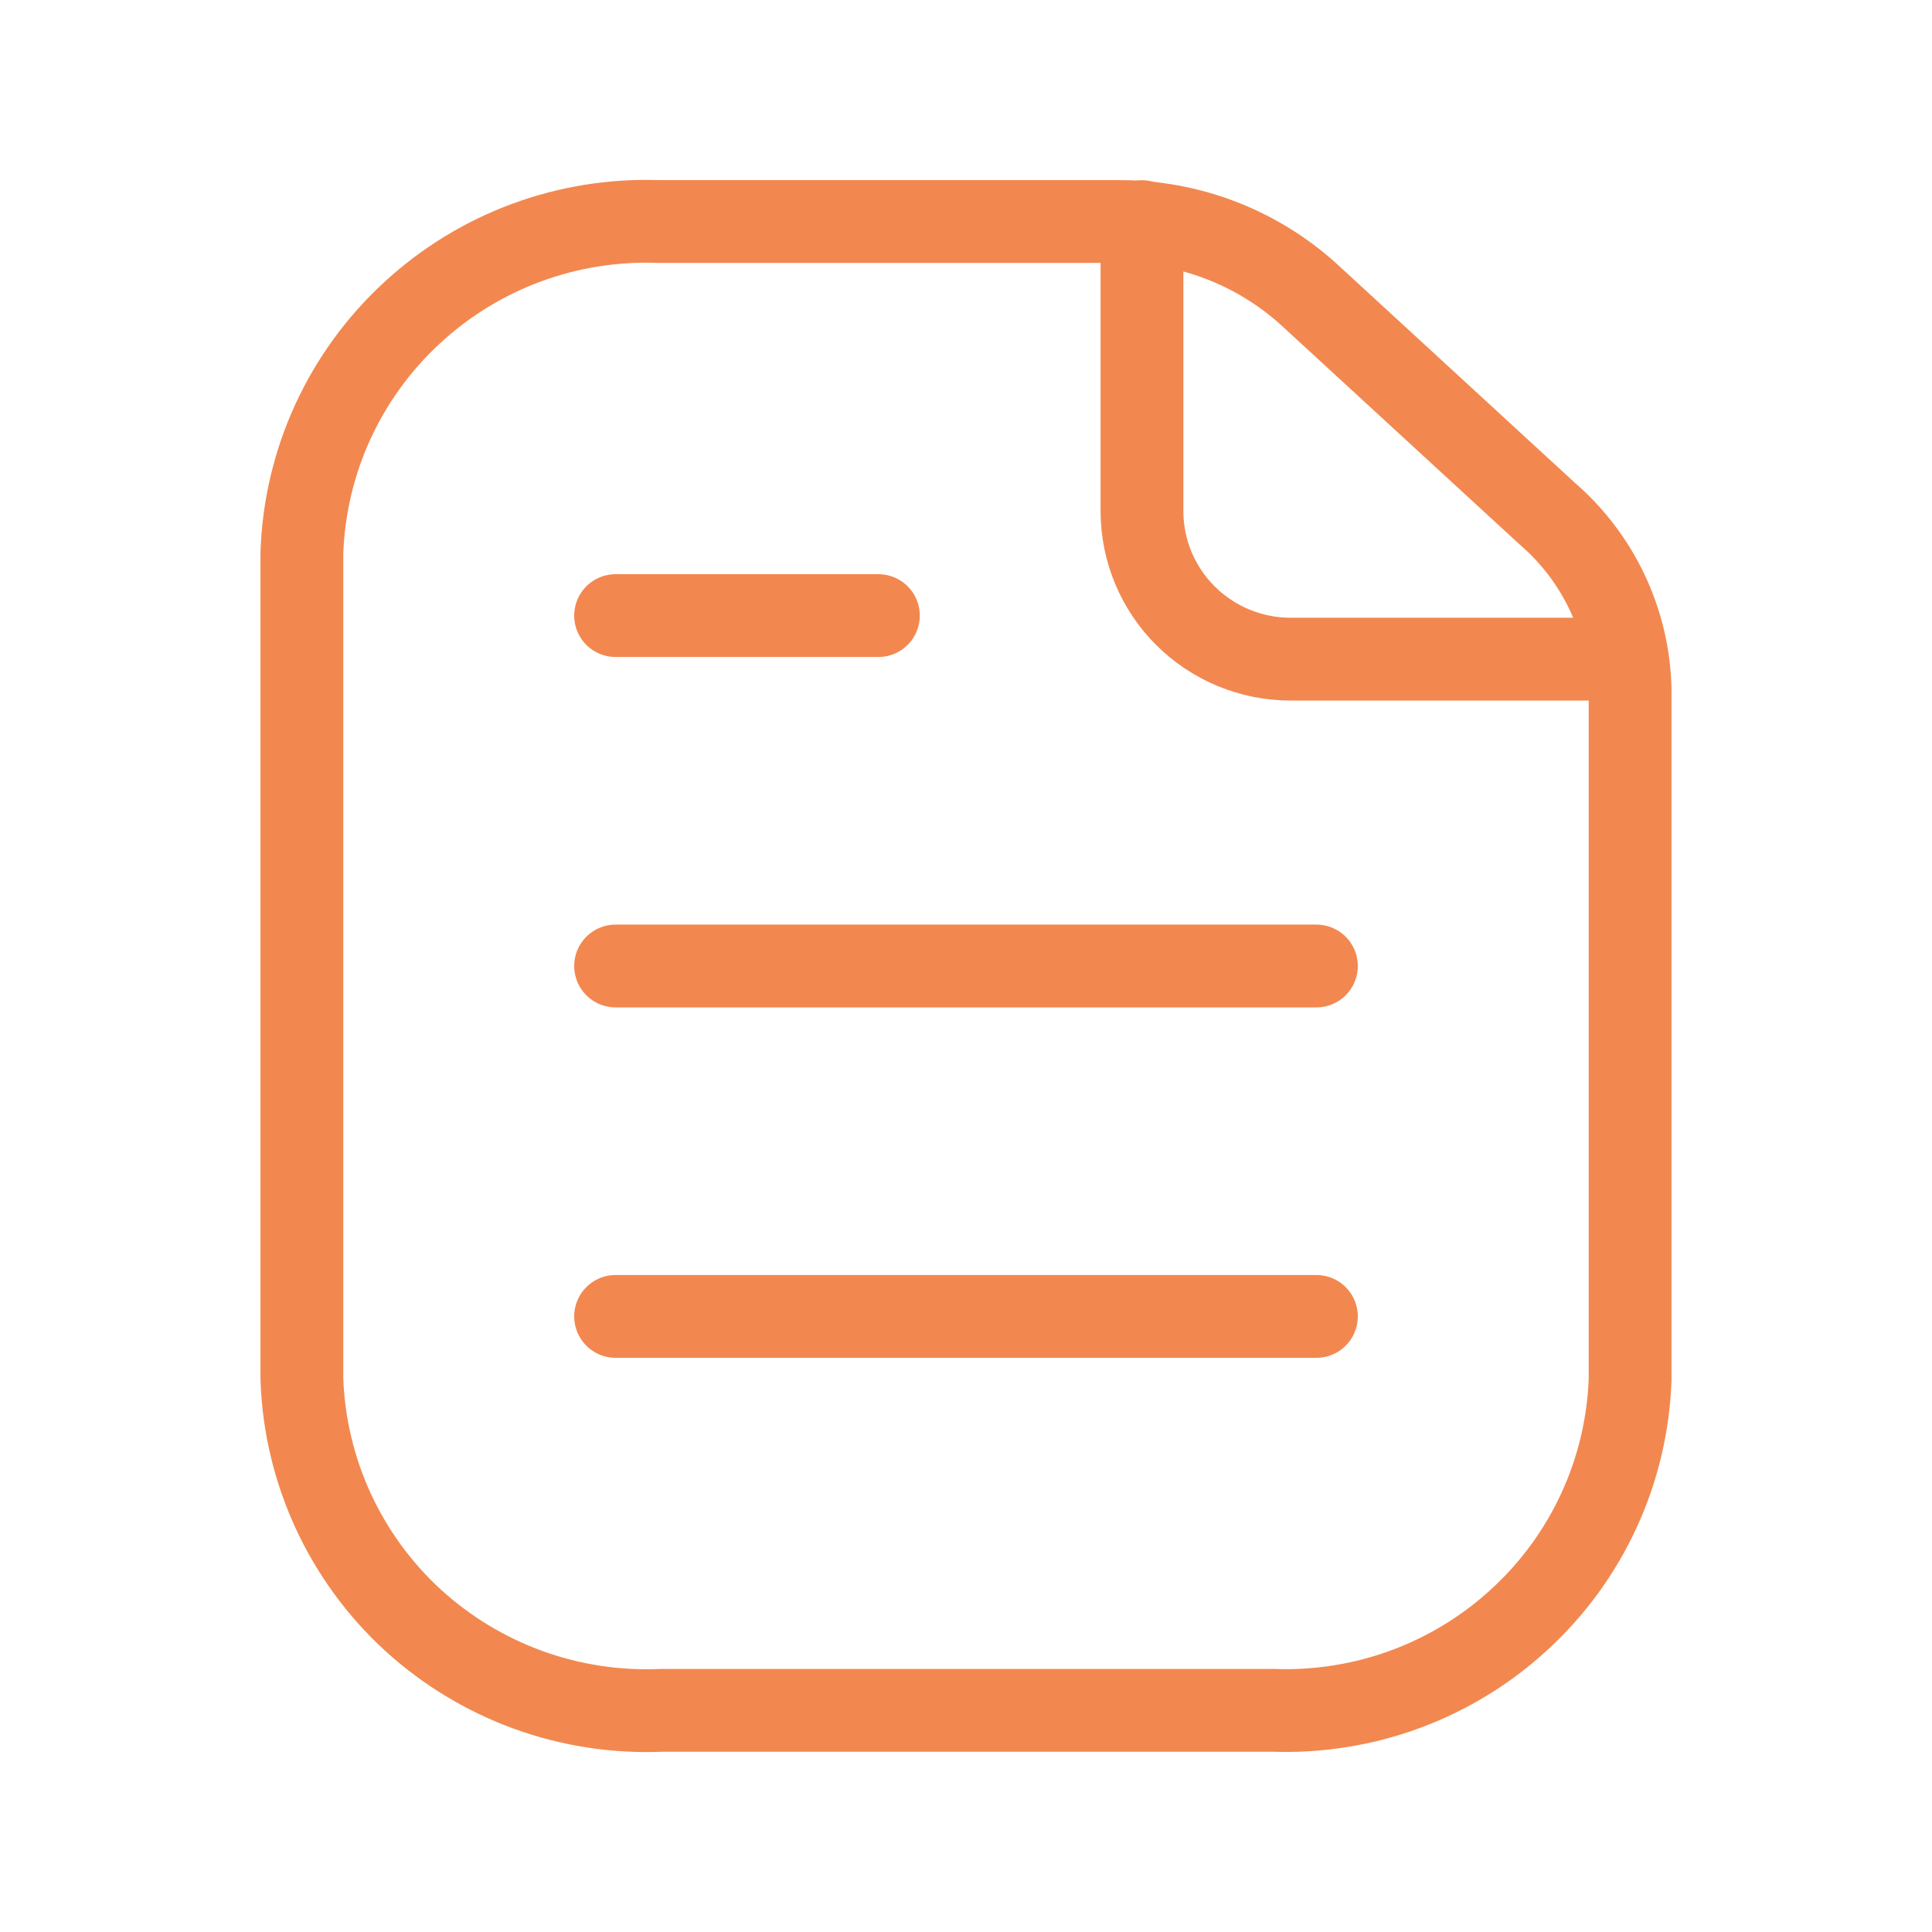 <svg width="35" height="35" viewBox="0 0 35 35" fill="none" xmlns="http://www.w3.org/2000/svg">
<path d="M20.688 4.015V9.259C20.688 9.969 20.971 10.652 21.476 11.155C21.981 11.658 22.666 11.941 23.38 11.941H29.396" stroke="#F2884F" stroke-width="1.5" stroke-linecap="round" stroke-linejoin="round"/>
<path d="M11.152 11.152H15.913M11.152 17.5H23.848M11.152 23.848H23.848M29.531 12.495V24.99C29.502 25.807 29.312 26.611 28.971 27.354C28.63 28.098 28.145 28.766 27.545 29.321C26.944 29.879 26.239 30.313 25.47 30.598C24.702 30.883 23.884 31.014 23.065 30.984H11.996C11.172 31.021 10.348 30.896 9.572 30.615C8.797 30.333 8.084 29.902 7.475 29.345C6.869 28.788 6.38 28.116 6.035 27.369C5.691 26.621 5.498 25.812 5.469 24.99V10.007C5.498 9.19 5.688 8.386 6.029 7.643C6.37 6.9 6.855 6.231 7.455 5.676C8.056 5.118 8.761 4.684 9.53 4.399C10.298 4.114 11.116 3.983 11.935 4.013H20.268C21.54 4.009 22.768 4.479 23.711 5.333L28.028 9.303C28.488 9.699 28.86 10.189 29.119 10.739C29.378 11.289 29.519 11.887 29.531 12.495Z" stroke="#F2884F" stroke-width="1.5" stroke-linecap="round" stroke-linejoin="round"/>
</svg>

